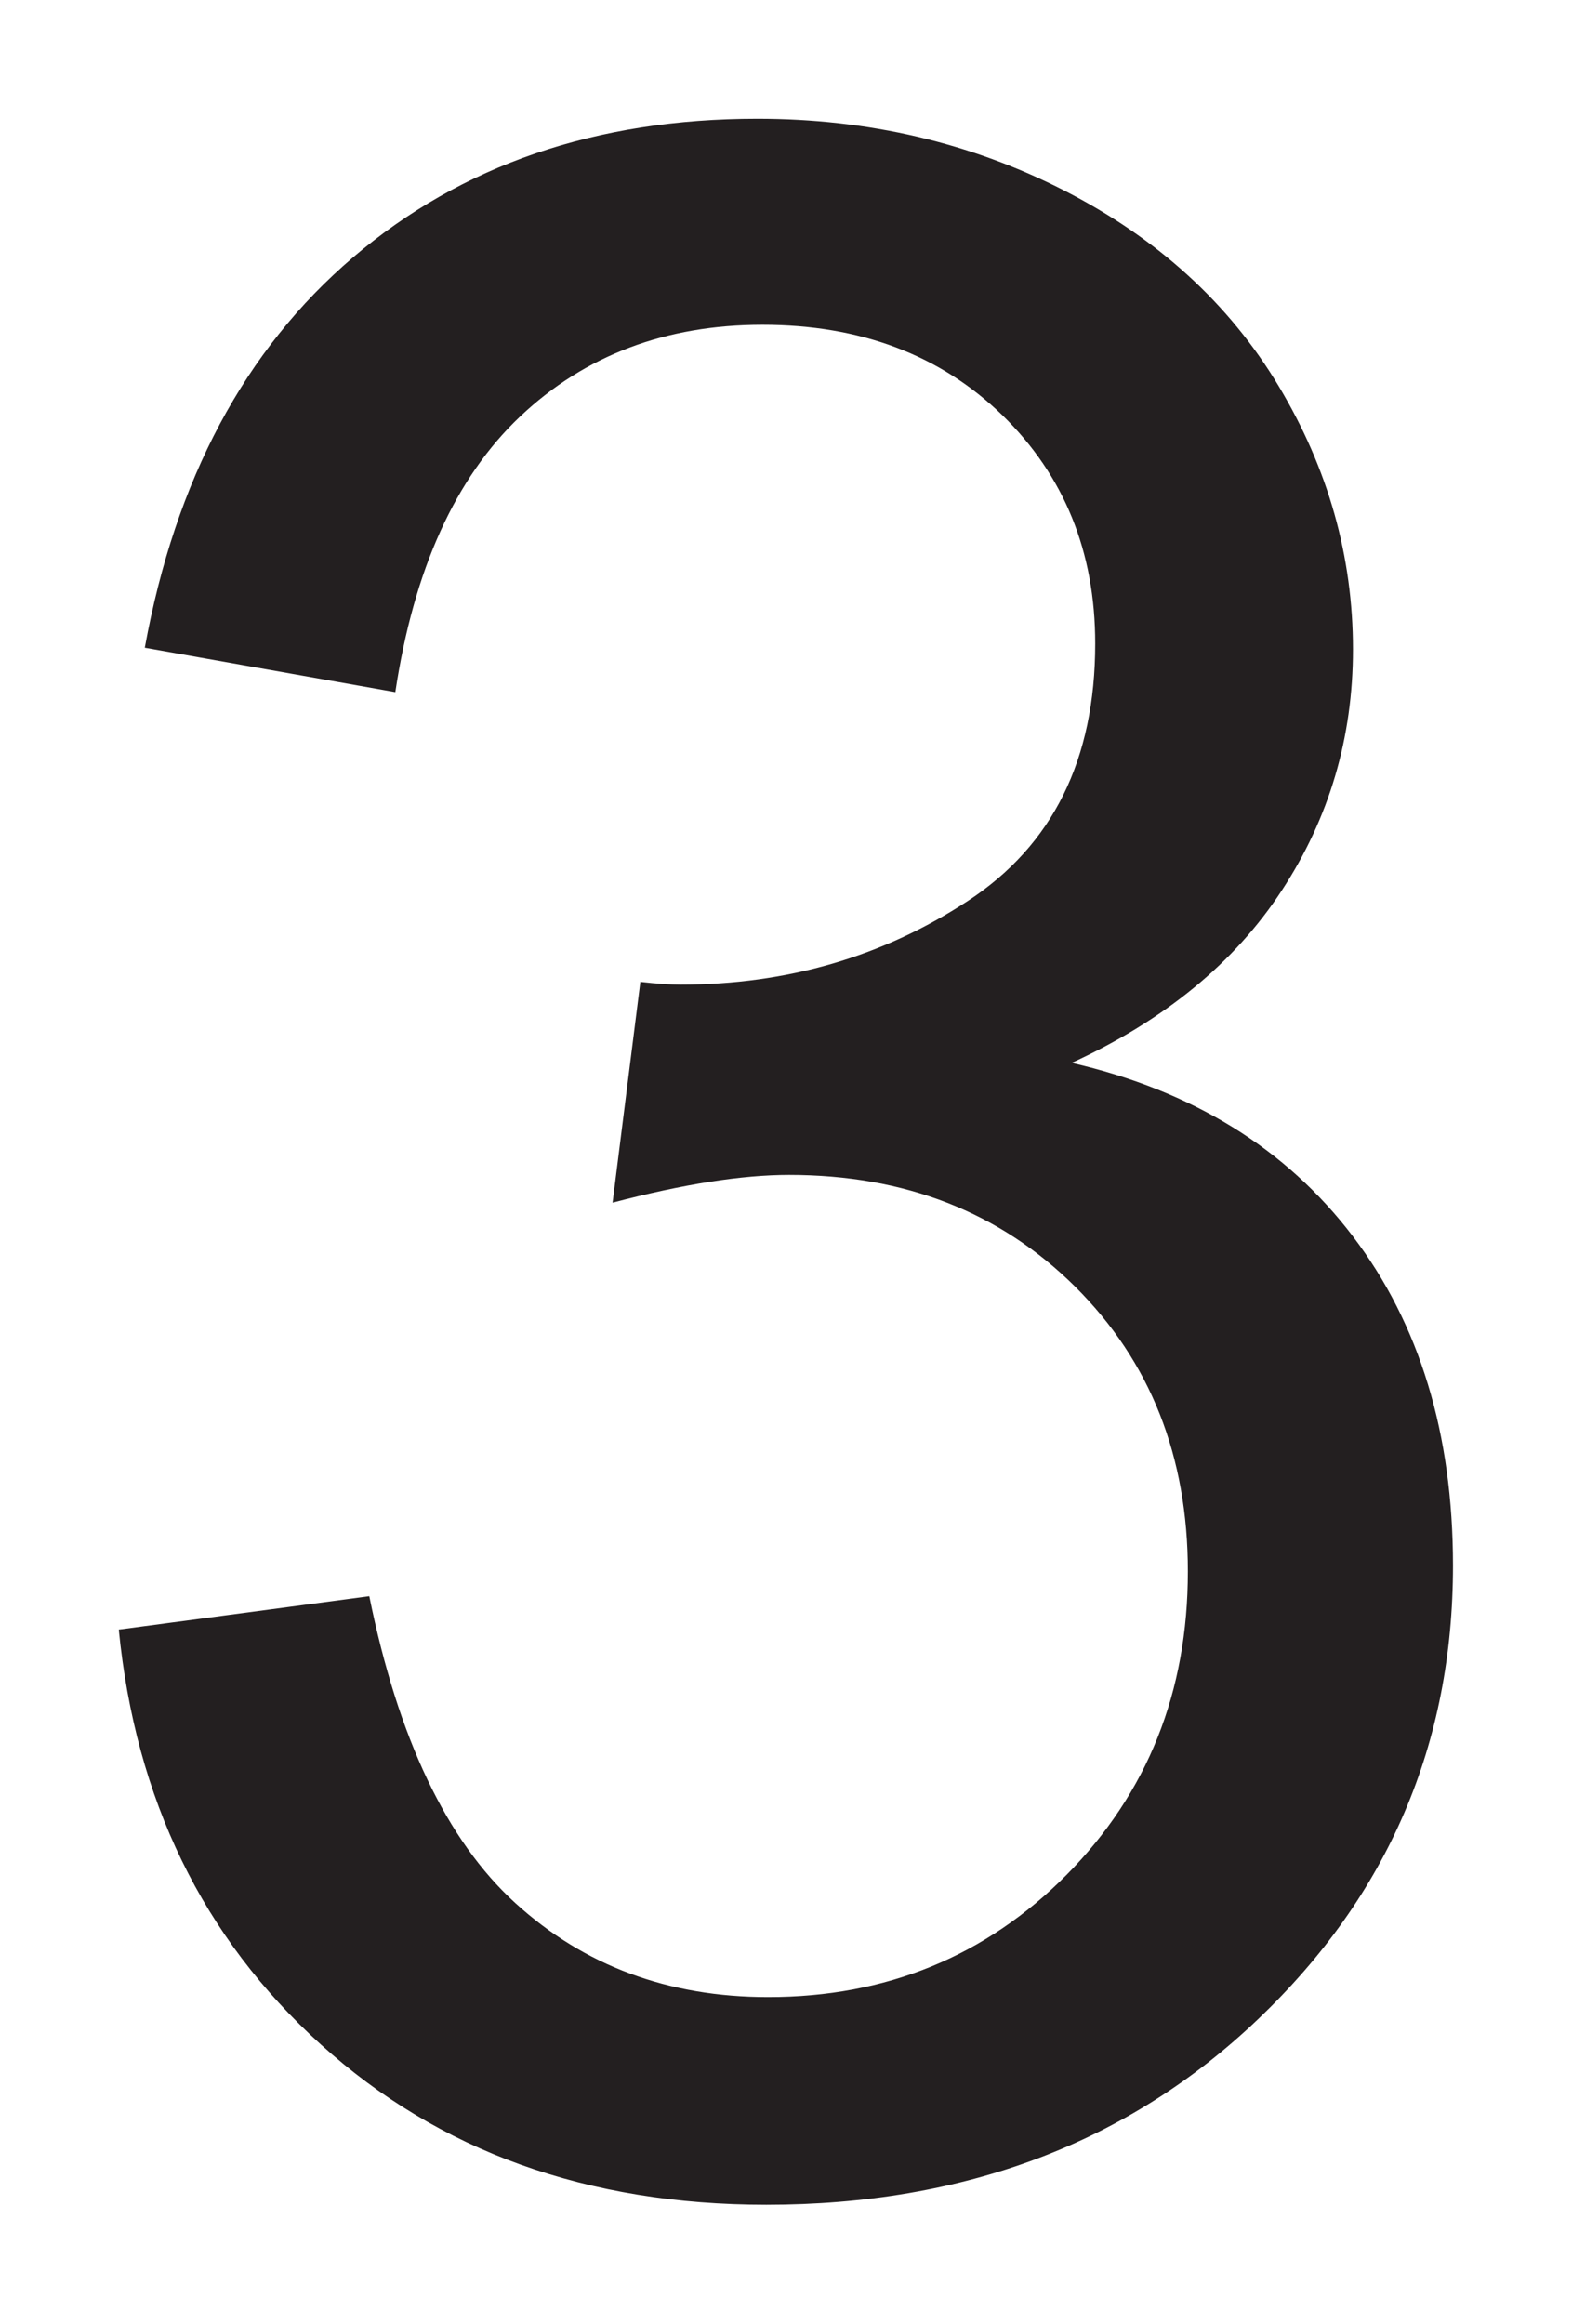 <?xml version="1.0" encoding="UTF-8" standalone="no"?>
<svg
   xmlns:dc="http://purl.org/dc/elements/1.1/"
   xmlns:cc="http://creativecommons.org/ns#"
   xmlns:rdf="http://www.w3.org/1999/02/22-rdf-syntax-ns#"
   xmlns:svg="http://www.w3.org/2000/svg"
   xmlns="http://www.w3.org/2000/svg"
   xmlns:sodipodi="http://sodipodi.sourceforge.net/DTD/sodipodi-0.dtd"
   xmlns:inkscape="http://www.inkscape.org/namespaces/inkscape"
   version="1.1"
   id="Layer_1"
   width="13.234"
   height="19.563"
   viewBox="0 0 13.234 19.563"
   style="overflow:visible;enable-background:new 0 0 13.234 19.563;"
   xml:space="preserve"
   sodipodi:version="0.32"
   inkscape:version="0.46"
   sodipodi:docname="3.svg"
   inkscape:output_extension="org.inkscape.output.svg.inkscape"><defs
   id="defs8"><inkscape:perspective
     sodipodi:type="inkscape:persp3d"
     inkscape:vp_x="0 : 9.7814999 : 1"
     inkscape:vp_y="0 : 1000 : 0"
     inkscape:vp_z="13.234 : 9.7814999 : 1"
     inkscape:persp3d-origin="6.6170001 : 6.5209999 : 1"
     id="perspective12" /></defs><sodipodi:namedview
   inkscape:window-height="675"
   inkscape:window-width="640"
   inkscape:pageshadow="2"
   inkscape:pageopacity="0.0"
   guidetolerance="10.0"
   gridtolerance="10.0"
   objecttolerance="10.0"
   borderopacity="1.0"
   bordercolor="#666666"
   pagecolor="#ffffff"
   id="base"
   showgrid="false"
   inkscape:zoom="23.61601"
   inkscape:cx="6.6170001"
   inkscape:cy="9.7814999"
   inkscape:window-x="22"
   inkscape:window-y="22"
   inkscape:current-layer="Layer_1" />
<g
   id="g3"
   transform="translate(1,1)">
	<path
   style="fill:#231f20"
   d="M 0,12.719 L 2.109,12.438 C 2.351,13.633 2.76,14.495 3.339,15.022 C 3.917,15.549 4.626,15.813 5.466,15.813 C 6.462,15.813 7.299,15.469 7.98,14.783 C 8.66,14.095 9,13.244 9,12.229 C 9,11.261 8.684,10.462 8.052,9.833 C 7.42,9.205 6.617,8.891 5.643,8.891 C 5.245,8.891 4.75,8.969 4.157,9.125 L 4.391,7.266 C 4.532,7.282 4.644,7.289 4.73,7.289 C 5.625,7.289 6.43,7.055 7.146,6.586 C 7.862,6.117 8.22,5.395 8.22,4.418 C 8.22,3.645 7.959,3.004 7.439,2.496 C 6.916,1.988 6.243,1.734 5.419,1.734 C 4.603,1.734 3.922,1.992 3.378,2.507 C 2.834,3.022 2.483,3.796 2.328,4.827 L 0.219,4.453 C 0.476,3.039 1.061,1.943 1.973,1.166 C 2.885,0.389 4.019,0 5.375,0 C 6.31,0 7.171,0.201 7.959,0.604 C 8.746,1.007 9.348,1.556 9.765,2.251 C 10.182,2.946 10.39,3.685 10.39,4.467 C 10.39,5.209 10.191,5.885 9.792,6.495 C 9.394,7.104 8.804,7.589 8.022,7.948 C 9.038,8.182 9.827,8.669 10.389,9.408 C 10.951,10.146 11.232,11.071 11.232,12.18 C 11.232,13.681 10.687,14.953 9.594,15.996 C 8.502,17.04 7.121,17.561 5.451,17.561 C 3.945,17.561 2.695,17.112 1.701,16.212 C 0.707,15.312 0.141,14.149 0,12.719 z"
   id="path5" />
</g>
</svg>